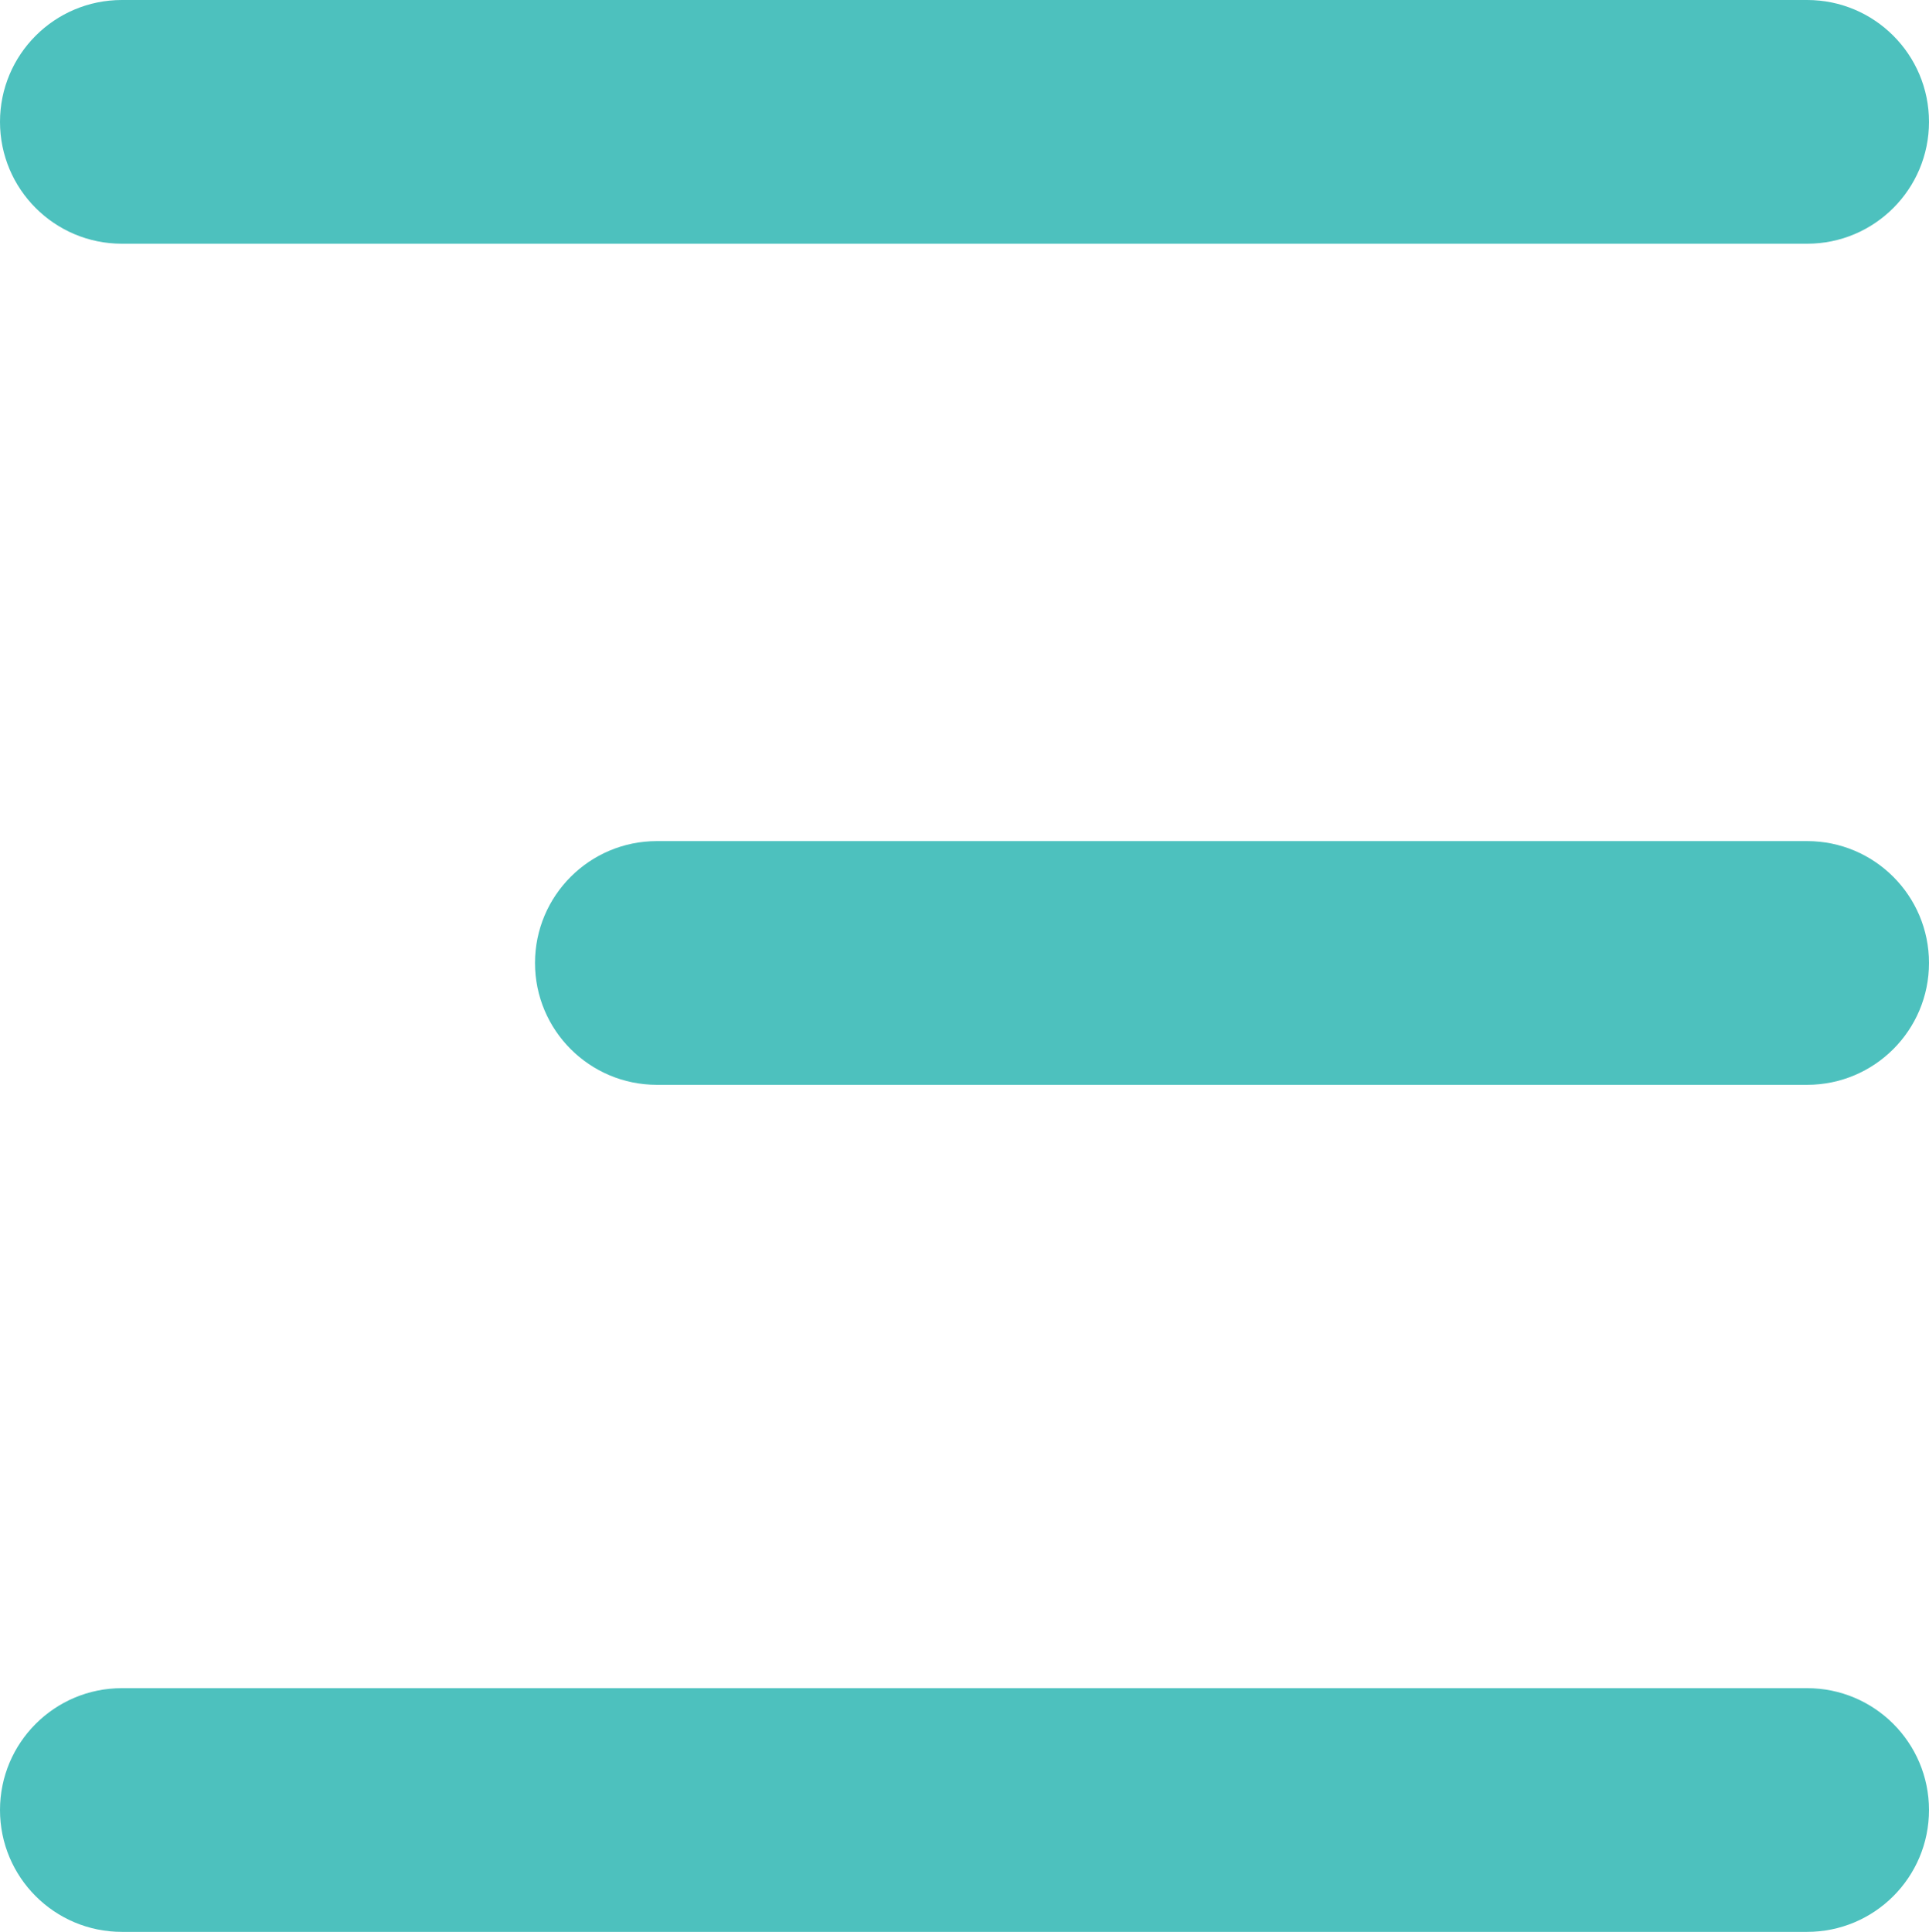 <svg xmlns="http://www.w3.org/2000/svg" width="216.334" height="216.666" viewBox="0 0 216.334 216.666">
  <path fill="#4DC1BE" d="M0 13.667c0 7.548 6.119 13.667 13.667 13.667h189.001c7.547 0 13.666-6.119 13.666-13.667S210.215 0 202.668 0H13.667C6.119 0 0 6.119 0 13.667zM60 108c0 7.548 6.119 13.666 13.667 13.666h129.001c7.547 0 13.666-6.118 13.666-13.666s-6.119-13.667-13.666-13.667H73.667C66.119 94.333 60 100.452 60 108zM0 203c0 7.548 6.119 13.666 13.667 13.666h189.001c7.547 0 13.666-6.118 13.666-13.666s-6.119-13.666-13.666-13.666H13.667C6.119 189.334 0 195.452 0 203z"/>
</svg>